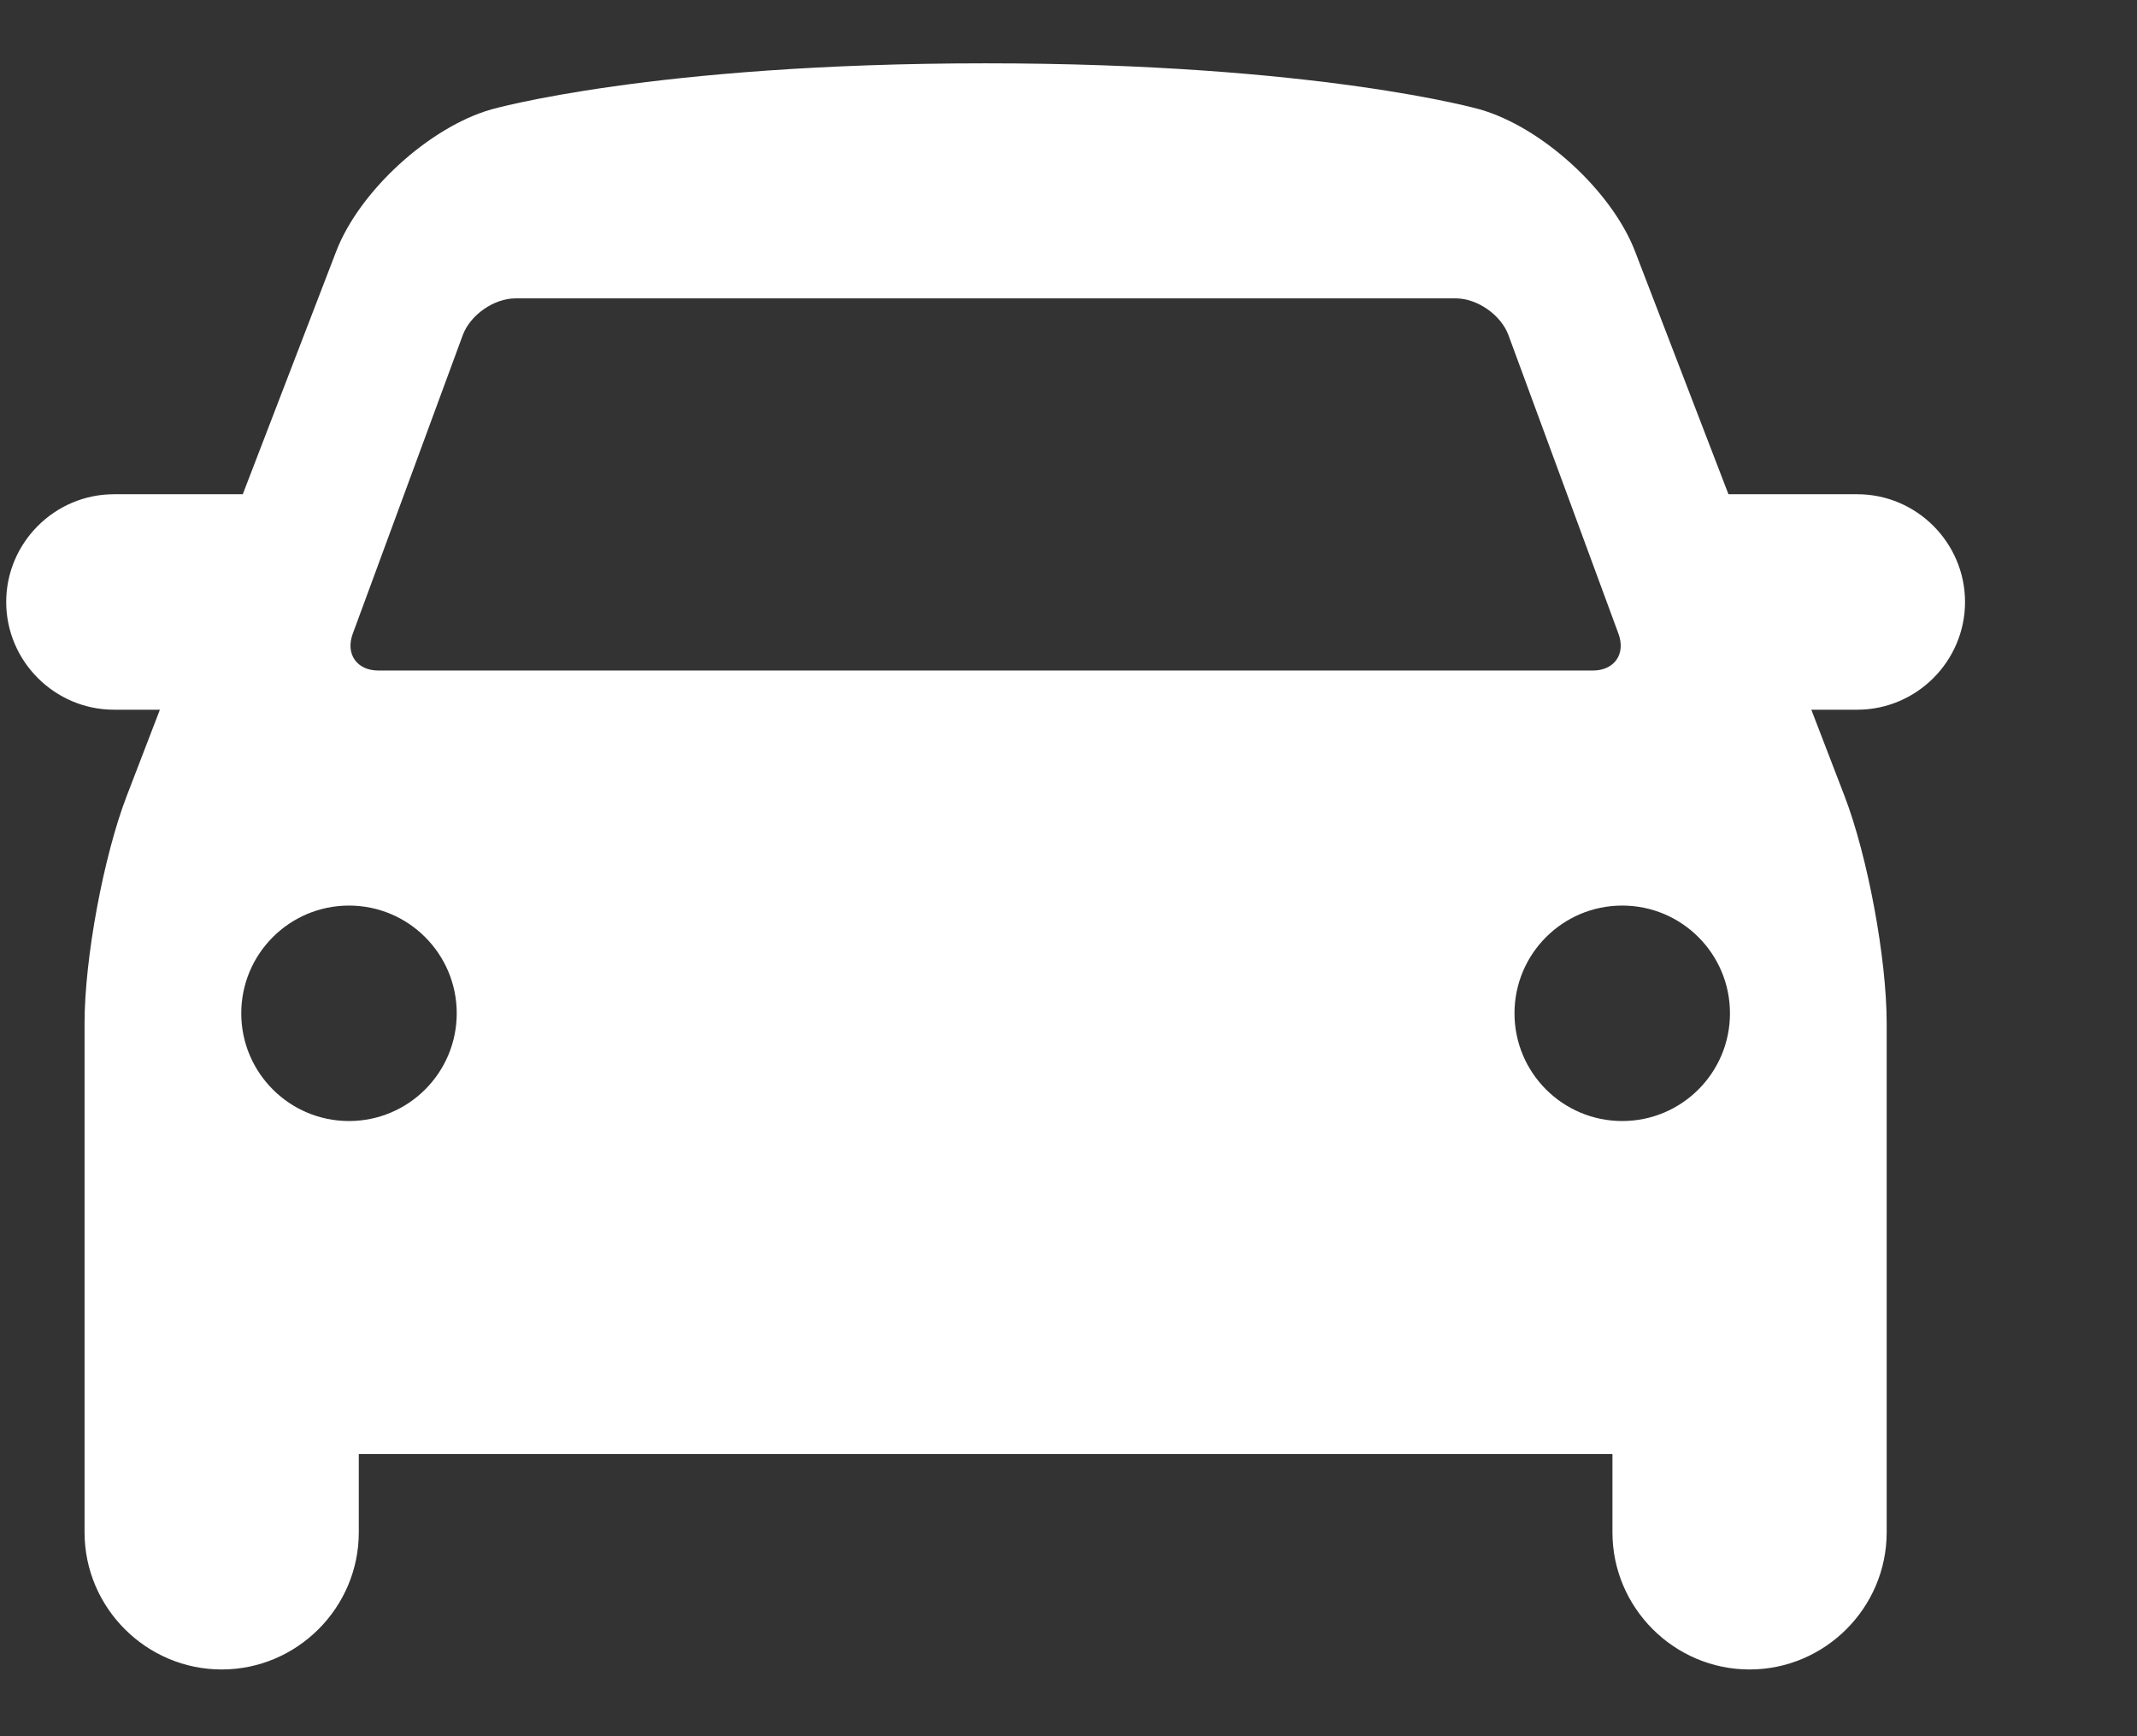 <?xml version="1.0" encoding="UTF-8" standalone="no"?>
<svg
   version="1.1"
   width="400"
   height="325"
   viewBox="0 0 400 325"
   id="svg11"
   sodipodi:docname="logo-white.svg"
   inkscape:version="1.3.2 (091e20e, 2023-11-25, custom)"
   xmlns:inkscape="http://www.inkscape.org/namespaces/inkscape"
   xmlns:sodipodi="http://sodipodi.sourceforge.net/DTD/sodipodi-0.dtd"
   xmlns="http://www.w3.org/2000/svg"
   xmlns:svg="http://www.w3.org/2000/svg">
  <rect x="0" y="0" width="400" height="325" fill="#333333" stroke="none"/>
  <defs
     id="defs11" />
  <sodipodi:namedview
     id="namedview11"
     pagecolor="#ffffff"
     bordercolor="#000000"
     borderopacity="0.25"
     inkscape:showpageshadow="2"
     inkscape:pageopacity="0.0"
     inkscape:pagecheckerboard="0"
     inkscape:deskcolor="#d1d1d1"
     inkscape:zoom="1.083"
     inkscape:cx="500"
     inkscape:cy="216.52816"
     inkscape:window-width="1600"
     inkscape:window-height="829"
     inkscape:window-x="-8"
     inkscape:window-y="-8"
     inkscape:window-maximized="1"
     inkscape:current-layer="g10" />
  <g
     transform="translate(-0.606,-0.321)"
     id="g10">
    <svg
       viewBox="0 0 396 129"
       data-background-color="#ffffff"
       preserveAspectRatio="xMidYMid"
       height="325"
       width="1000"
       version="1.1"
       id="svg10">
      <g
         id="tight-bounds"
         transform="translate(0.24,0.128)">
        <svg
           viewBox="0 0 395.52 128.745"
           height="128.745"
           width="395.52"
           version="1.1"
           id="svg9">
          <g
             id="g9">
            <svg
               viewBox="0 0 667.628 217.318"
               height="128.745"
               width="395.52"
               version="1.1"
               id="svg8">
              <g
                 transform="translate(0,7.941)"
                 id="g8">
                <svg
                   viewBox="0 0 245.654 201.436"
                   height="201.436"
                   width="245.654"
                   version="1.1"
                   id="svg7">
                  <g
                     id="g7">
                    <svg
                       version="1.1"
                       x="0"
                       y="0"
                       viewBox="0 18 100 82"
                       enable-background="new 0 0 100 100"
                       xml:space="preserve"
                       height="201.436"
                       width="245.654"
                       class="icon-icon-0"
                       data-fill-palette-color="accent"
                       id="icon-0"><path
                         fill="#ffffff"
                         d="M 100,45.5 C 100,42.475 97.525,40 94.5,40 H 87.923 L 83.154,27.6 C 81.969,24.52 78.404,21.258 75.23,20.351 75.23,20.352 67,18 50,18 33,18 24.769,20.352 24.769,20.352 21.596,21.259 18.031,24.52 16.846,27.601 L 12.077,40 H 5.5 C 2.475,40 0,42.475 0,45.5 0,48.525 2.475,51 5.5,51 H 7.846 L 6.154,55.4 C 4.969,58.479 4,63.7 4,67 v 26 c 0,3.85 3.15,7 7,7 3.85,0 7,-3.15 7,-7 v -4 h 64 v 4 c 0,3.85 3.15,7 7,7 3.85,0 7,-3.15 7,-7 V 67 C 96,63.7 95.03,58.479 93.846,55.4 L 92.153,51 H 94.5 c 3.025,0 5.5,-2.475 5.5,-5.5 z M 17.691,47.124 23.308,31.877 C 23.689,30.845 24.9,30 26,30 h 48 c 1.1,0 2.312,0.845 2.691,1.876 l 5.617,15.247 C 82.688,48.155 82.1,49 81,49 H 19 c -1.1,0 -1.689,-0.845 -1.309,-1.876 z M 17.5,72 C 14.462,72 12,69.535 12,66.5 12,63.465 14.462,61 17.5,61 c 3.037,0 5.5,2.465 5.5,5.5 0,3.035 -2.463,5.5 -5.5,5.5 z m 65,0 C 79.462,72 77,69.538 77,66.5 77,63.462 79.462,61 82.5,61 c 3.038,0 5.5,2.462 5.5,5.5 0,3.038 -2.462,5.5 -5.5,5.5 z"
                         data-fill-palette-color="accent"
                         id="path6" /></svg>
                  </g>
                </svg>
              </g>
            </svg>
          </g>
          <defs
             id="defs9" />
        </svg>
        <rect
           width="395.52"
           height="128.745"
           fill="none"
           stroke="none"
           visibility="hidden"
           id="rect9"
           x="0"
           y="0" />
      </g>
    </svg>
  </g>
</svg>
